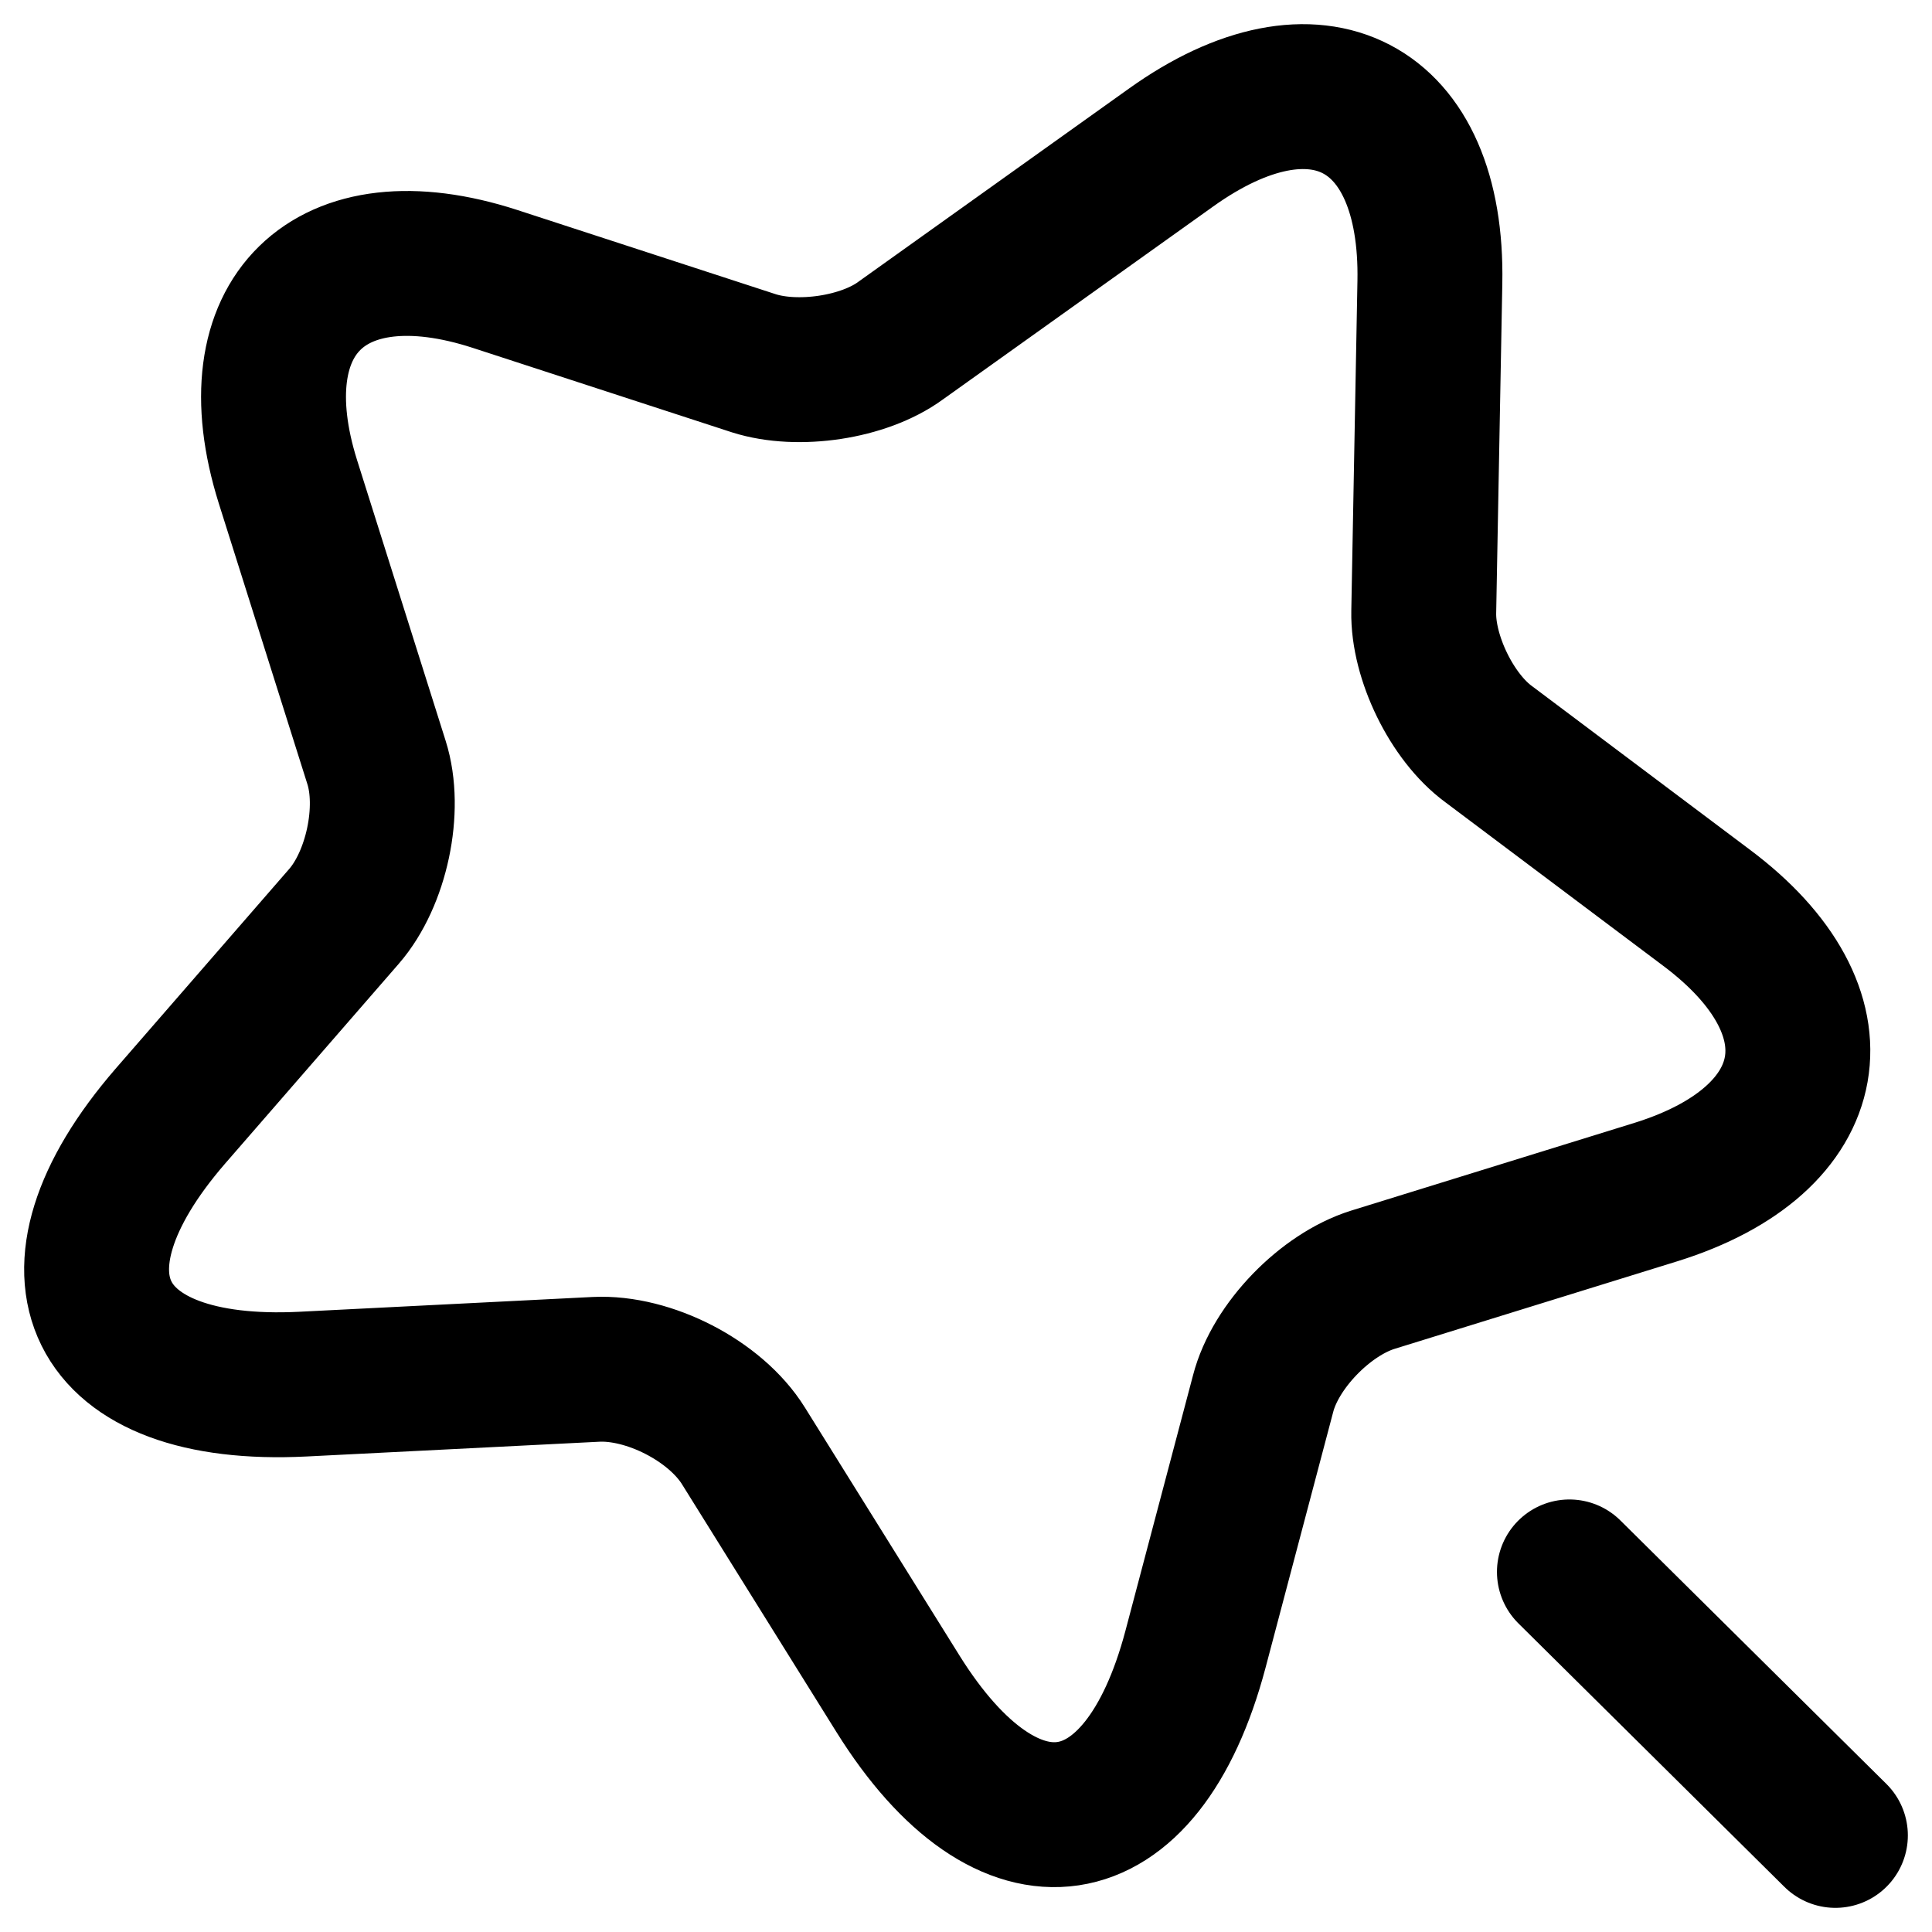 <svg width="40" height="40" viewBox="0 0 40 40" fill="none" xmlns="http://www.w3.org/2000/svg">
<path d="M38 38L32.493 32.545M29.604 5.847L29.477 12.67C29.458 13.606 30.058 14.849 30.821 15.407L35.328 18.791C38.218 20.951 37.746 23.598 34.292 24.678L28.422 26.496C27.441 26.802 26.405 27.864 26.151 28.855L24.751 34.147C23.643 38.324 20.88 38.738 18.59 35.066L15.392 29.935C14.81 28.999 13.429 28.297 12.339 28.351L6.269 28.657C1.925 28.873 0.689 26.388 3.524 23.112L7.123 18.971C7.795 18.197 8.104 16.757 7.795 15.785L5.96 9.97C4.887 6.549 6.814 4.659 10.249 5.775L15.61 7.522C16.518 7.81 17.882 7.612 18.645 7.053L24.242 3.057C27.259 0.897 29.676 2.157 29.604 5.847Z" stroke="black" stroke-width="3" stroke-linecap="round" stroke-linejoin="round"/>
</svg>
